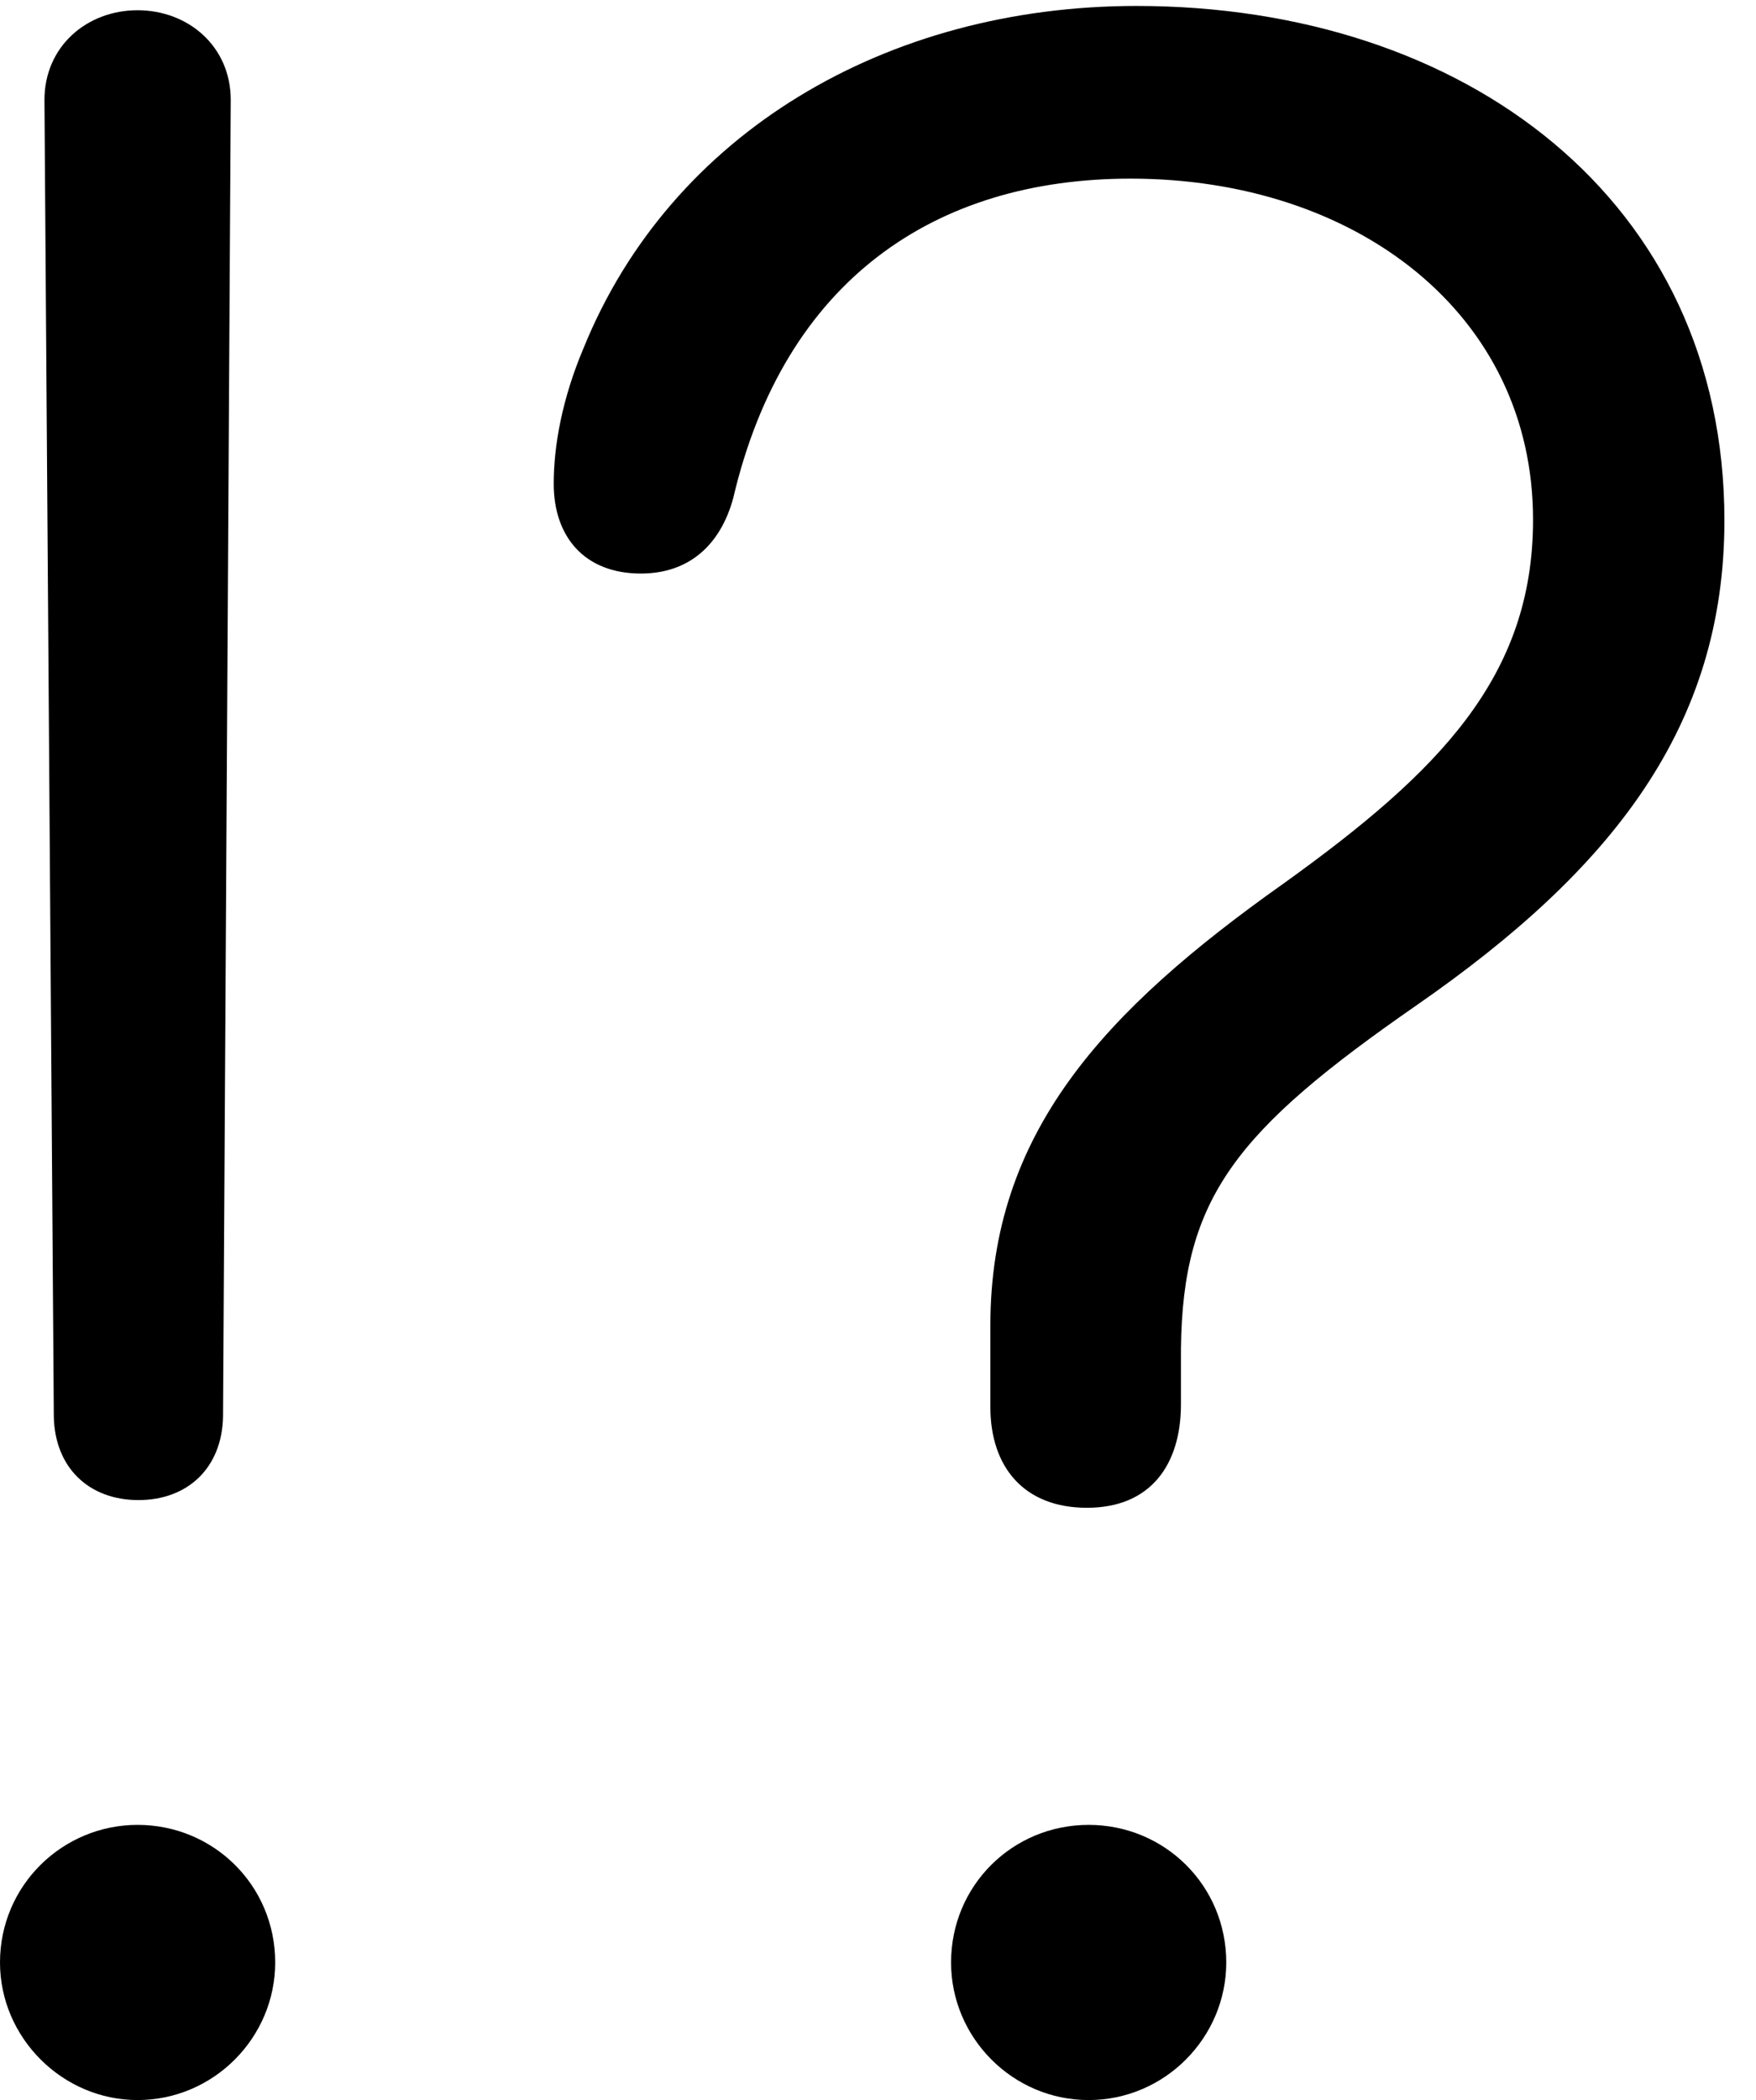 <svg version="1.1" xmlns="http://www.w3.org/2000/svg" xmlns:xlink="http://www.w3.org/1999/xlink" width="20.068" height="23.994" viewBox="0 0 20.068 23.994">
 <g>
  <rect height="23.994" opacity="0" width="20.068" x="0" y="0"/>
  <path d="M12.422 17.227C13.154 17.227 13.496 16.729 13.496 16.045C13.496 15.83 13.496 15.615 13.496 15.41C13.516 13.682 14.121 12.92 16.191 11.484C18.428 9.932 19.707 8.301 19.707 5.947C19.707 2.285 16.738 0.068 12.988 0.068C10.127 0.068 7.666 1.523 6.67 3.975C6.426 4.551 6.328 5.088 6.328 5.527C6.328 6.133 6.68 6.553 7.324 6.553C7.871 6.553 8.232 6.23 8.379 5.693C8.965 3.193 10.693 2.041 12.92 2.041C15.498 2.041 17.52 3.584 17.52 5.938C17.52 7.734 16.445 8.818 14.678 10.088C12.607 11.553 11.318 12.949 11.318 15.146C11.318 15.459 11.318 15.762 11.318 16.074C11.318 16.758 11.699 17.227 12.422 17.227ZM12.441 23.994C13.31 23.994 14.014 23.281 14.014 22.422C14.014 21.543 13.31 20.85 12.441 20.85C11.572 20.85 10.869 21.543 10.869 22.422C10.869 23.281 11.572 23.994 12.441 23.994Z" fill="currentColor"/>
  <path d="M1.582 17.139C2.148 17.139 2.539 16.768 2.549 16.182L2.637 1.143C2.637 1.143 2.637 1.143 2.637 1.143C2.637 0.527 2.148 0.117 1.572 0.117C0.996 0.117 0.508 0.527 0.508 1.143C0.508 1.143 0.508 1.143 0.508 1.143L0.615 16.182C0.625 16.768 1.016 17.139 1.582 17.139ZM1.572 23.994C2.441 23.994 3.145 23.281 3.145 22.422C3.145 21.543 2.441 20.85 1.572 20.85C0.713 20.85 0 21.543 0 22.422C0 23.281 0.713 23.994 1.572 23.994Z" fill="currentColor"/>
 </g>
</svg>
